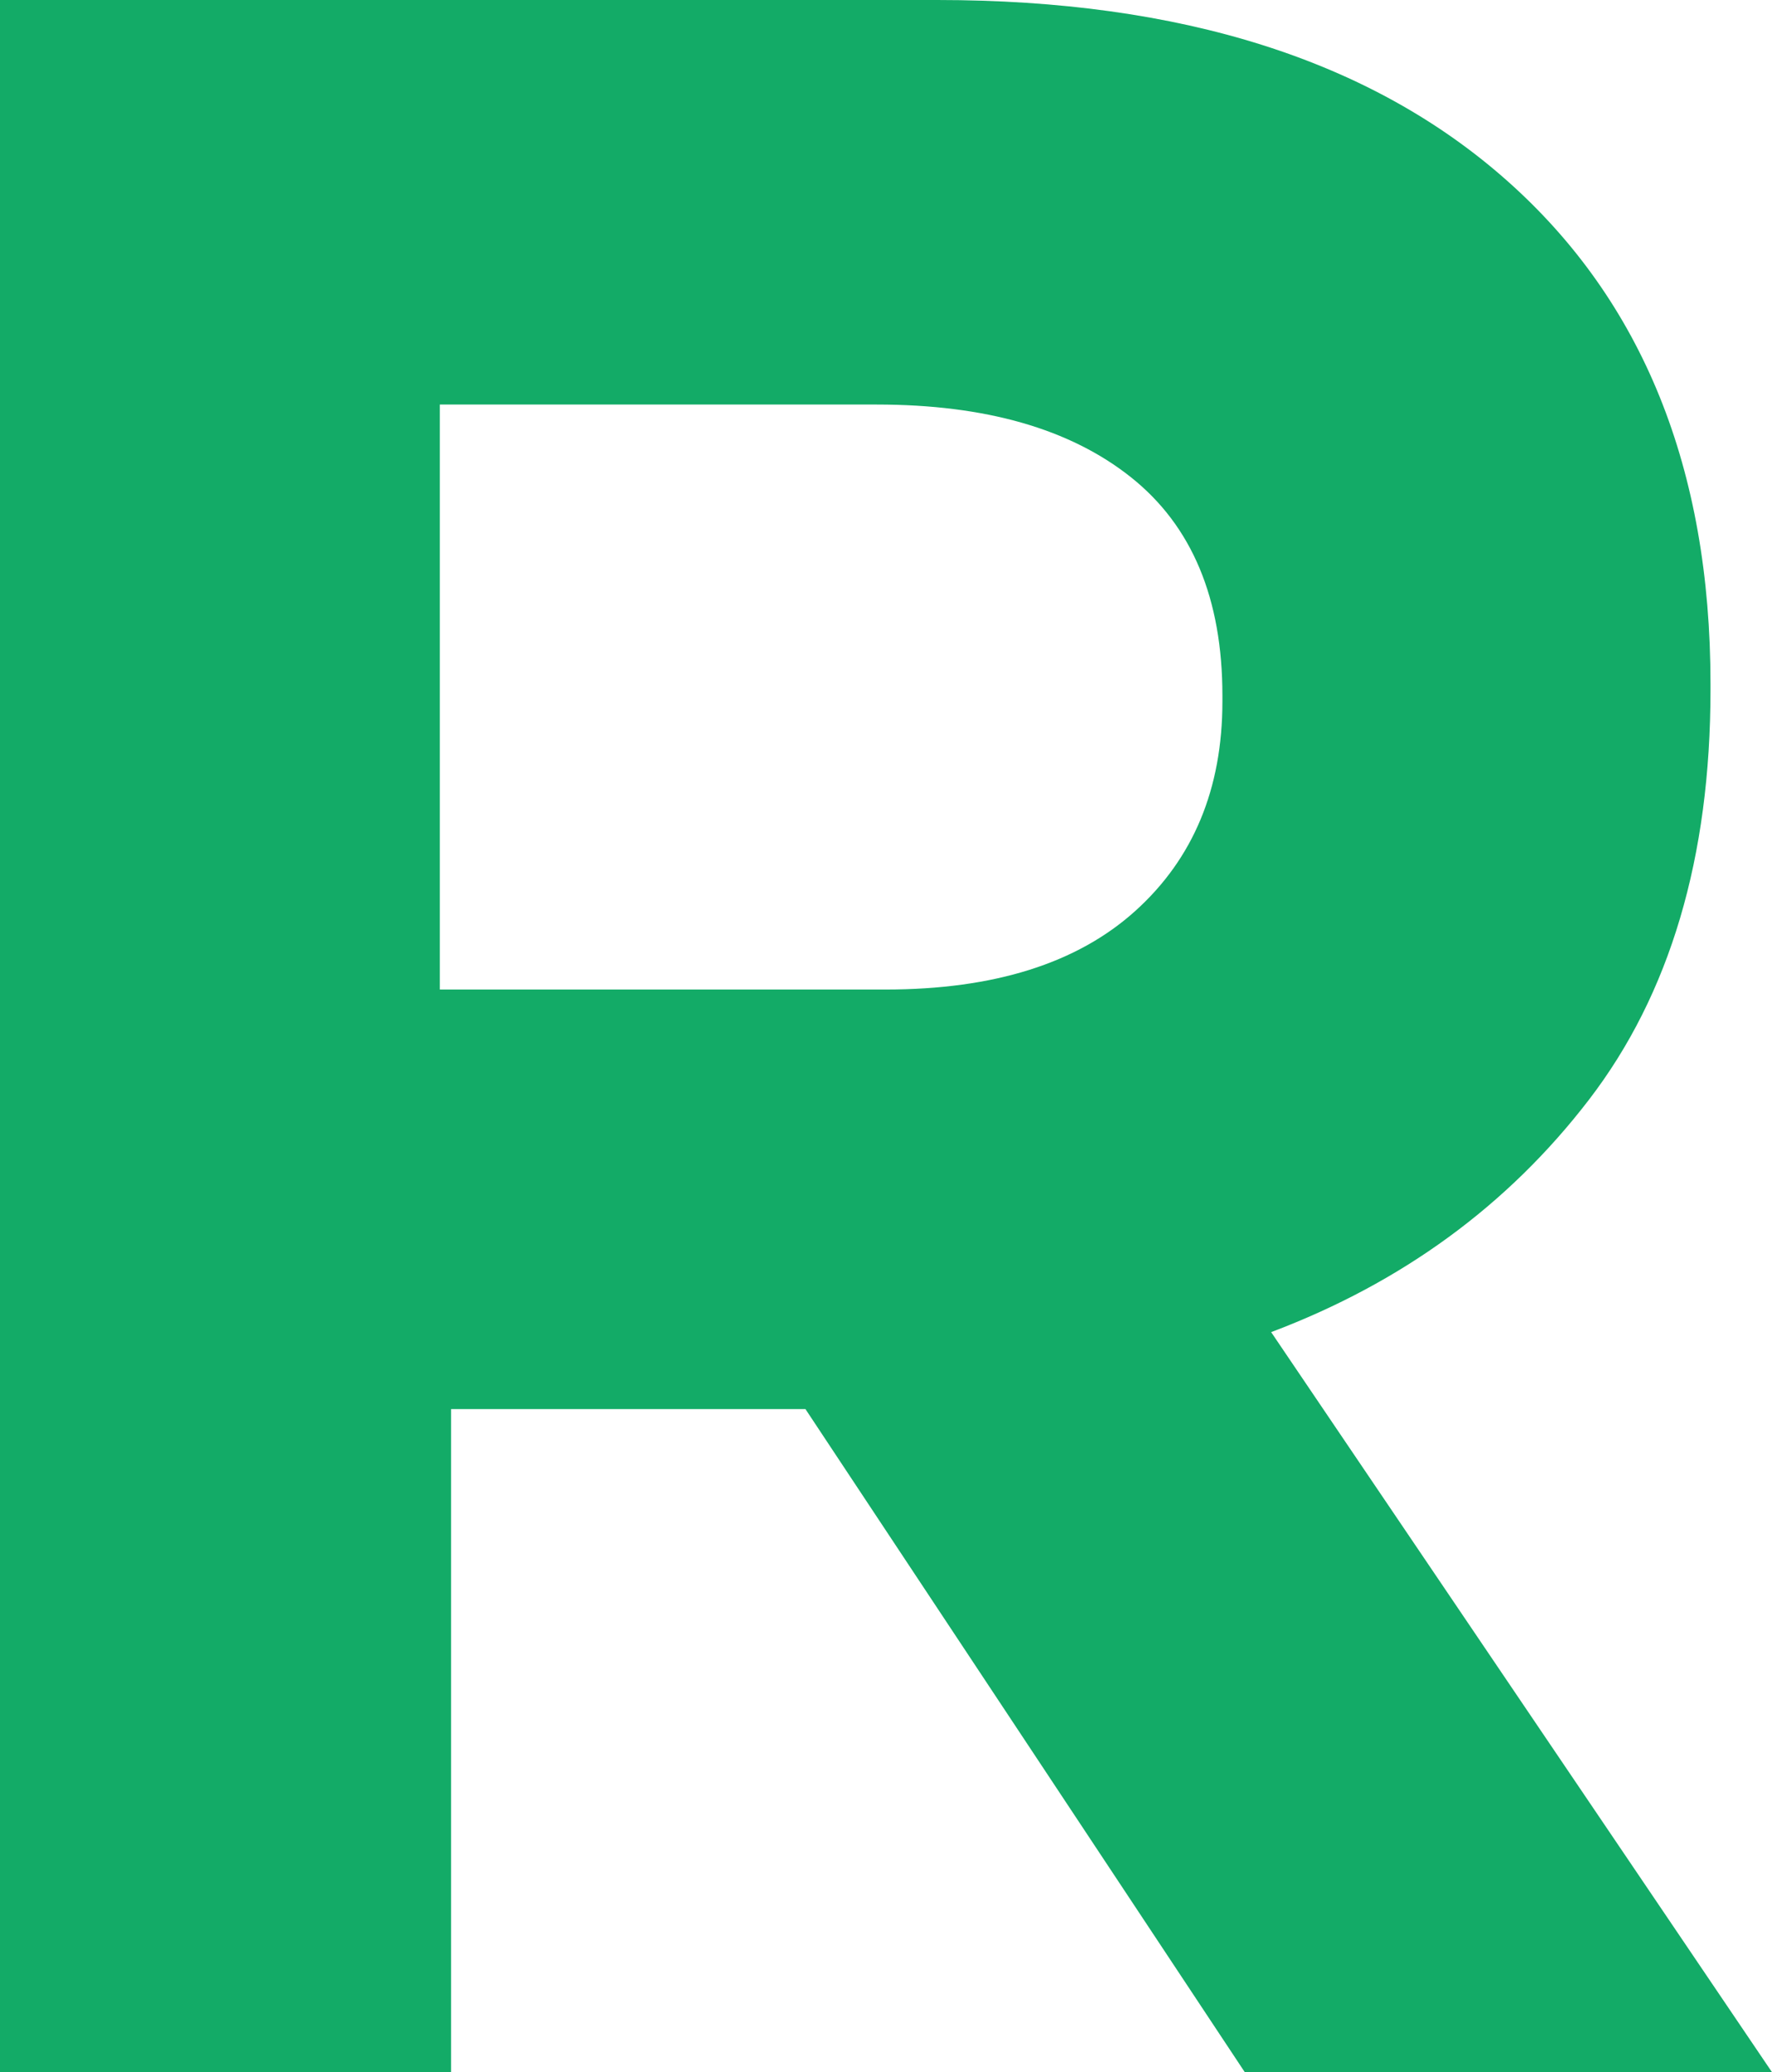 <?xml version="1.0" encoding="UTF-8"?>
<svg width="189px" height="221px" viewBox="0 0 189 221" version="1.1" xmlns="http://www.w3.org/2000/svg" xmlns:xlink="http://www.w3.org/1999/xlink">
    <!-- Generator: Sketch 48.2 (47327) - http://www.bohemiancoding.com/sketch -->
    <title>Combined Shape</title>
    <desc>Created with Sketch.</desc>
    <defs></defs>
    <g id="Page-1" stroke="none" stroke-width="1" fill="none" fill-rule="evenodd">
        <path d="M189,221 L132.769,221 L85.909,150.28 L48.109,150.28 L48.109,221 L0,221 L0,0 L99.967,0 C126,0 146.254,6.419 160.728,19.259 C175.203,32.098 182.44,49.988 182.44,72.93 L182.44,73.561 C182.44,91.452 178.118,106.027 169.475,117.288 C160.832,128.548 149.534,136.809 135.58,142.071 L189,221 Z M130.381,74.805 L130.381,74.184 C130.381,63.837 127.131,56.078 120.633,50.904 C114.134,45.731 105.097,43.145 93.521,43.145 L46.913,43.145 L46.913,105.534 L94.435,105.534 C106.01,105.534 114.895,102.74 121.089,97.153 C127.284,91.566 130.381,84.117 130.381,74.805 Z" id="Combined-Shape" fill="#13AB67"></path>
    </g>
</svg>